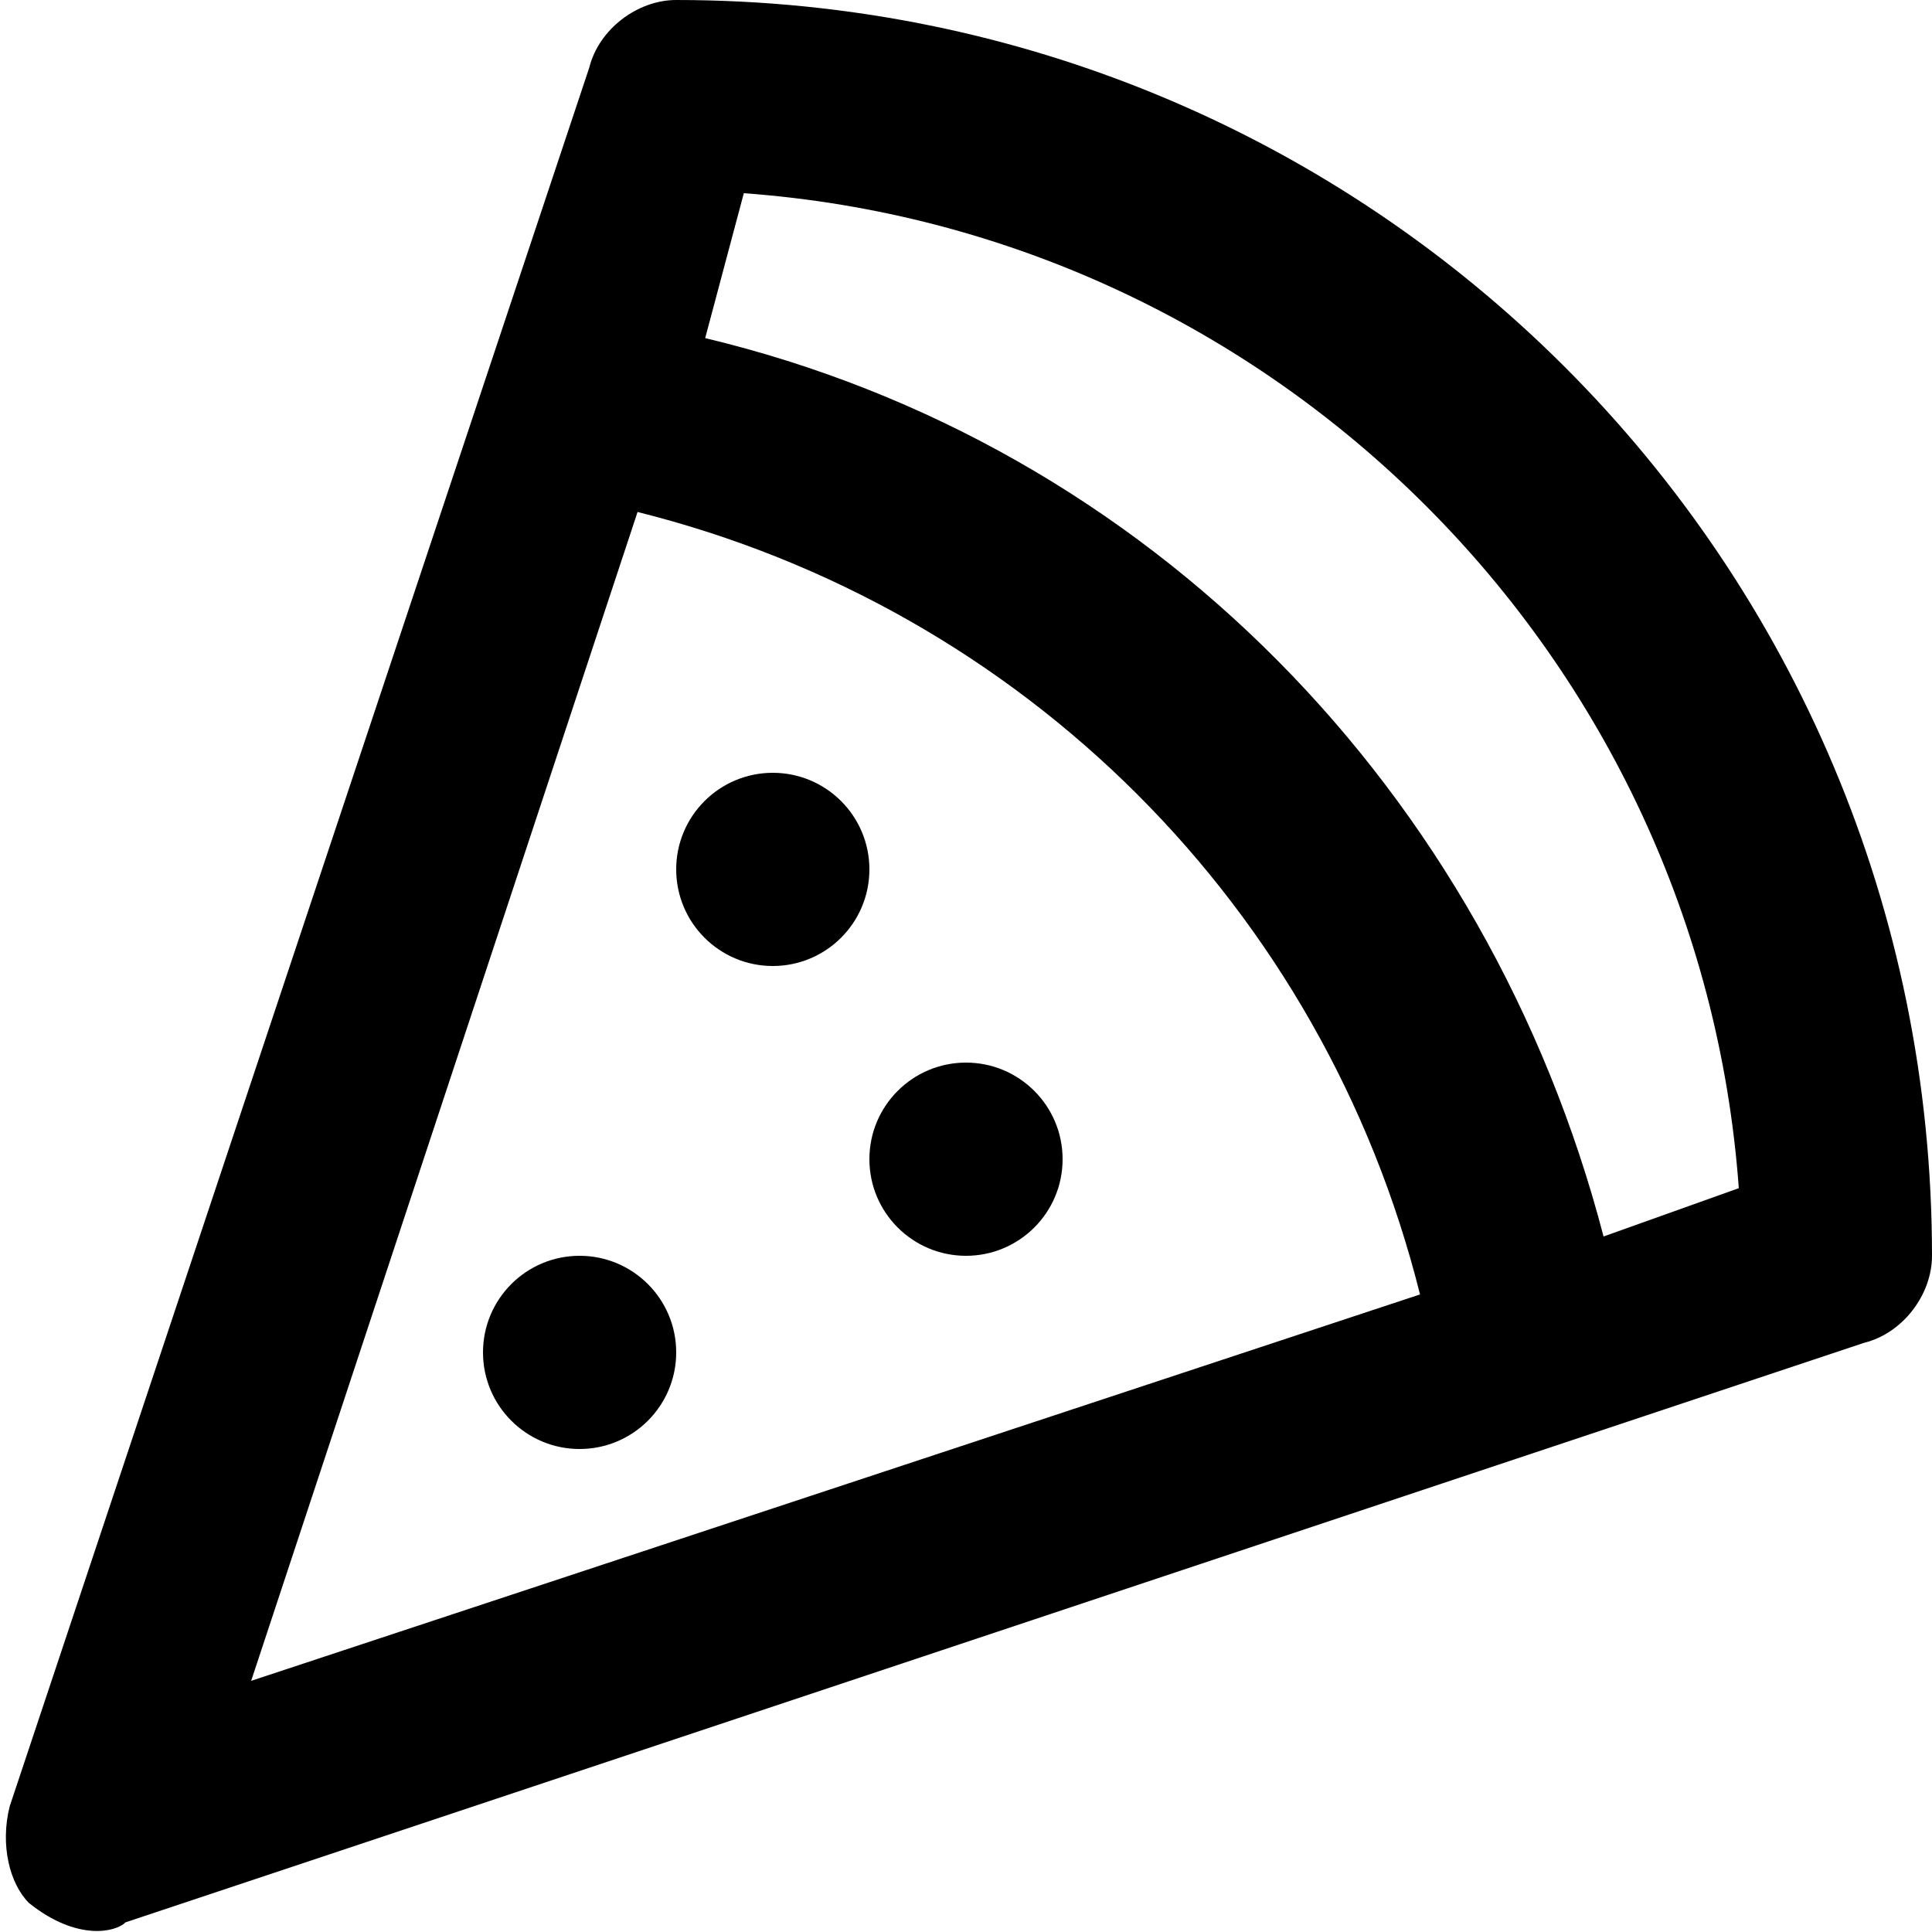 <svg xmlns="http://www.w3.org/2000/svg" xmlns:xlink="http://www.w3.org/1999/xlink" version="1.1" x="0px" y="0px" viewBox="0 0 20 20" enable-background="new 0 0 20 20" xml:space="preserve"><g><path fill="#000000" d="M7,0C6.6,0,6.2,0.3,6.1,0.7l-6,18c-0.1,0.4,0,0.8,0.2,1c0.5,0.4,0.9,0.3,1,0.2l18-6   c0.4-0.1,0.7-0.5,0.7-0.9C20,5.8,14.2,0,7,0z M6.6,5.3c4,1,7.1,4.1,8.1,8.1l-12.1,4L6.6,5.3z M16.6,12.8c-1.2-4.6-4.7-8.2-9.3-9.3   L7.7,2c5.5,0.4,9.9,4.8,10.3,10.3L16.6,12.8z"></path><circle fill="#000000" cx="8" cy="9" r="1"></circle><circle fill="#000000" cx="6" cy="14" r="1"></circle><circle fill="#000000" cx="10" cy="12" r="1"></circle></g></svg>
